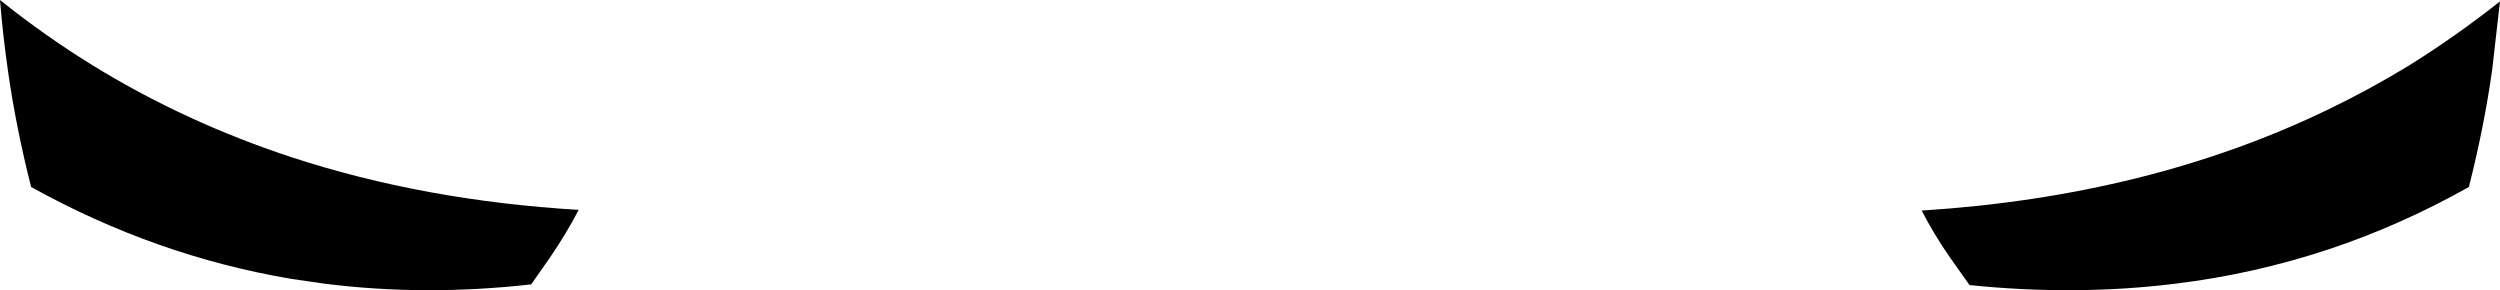 <?xml version="1.0" encoding="UTF-8" standalone="no"?>
<svg xmlns:xlink="http://www.w3.org/1999/xlink" height="42.45px" width="365.7px" xmlns="http://www.w3.org/2000/svg">
  <g transform="matrix(1.0, 0.0, 0.0, 1.0, -217.0, -245.05)">
    <path d="M581.55 255.3 Q580.4 263.5 578.15 272.4 568.2 278.0 557.7 281.5 546.7 285.15 535.2 286.55 520.65 288.35 505.1 286.75 L502.2 282.65 Q499.85 279.25 498.1 275.85 531.4 273.75 557.7 261.0 563.6 258.15 569.2 254.75 576.2 250.4 582.7 245.25 L581.55 255.3 M259.65 285.85 Q239.75 282.5 221.55 272.4 219.3 263.5 218.15 255.3 217.4 250.05 217.0 245.05 223.55 250.3 230.7 254.7 244.15 262.95 259.65 268.05 279.05 274.4 301.65 275.75 299.85 279.2 297.5 282.65 L294.7 286.65 Q279.15 288.4 264.5 286.55 L259.65 285.85" fill="#000000" fill-rule="evenodd" stroke="none"/>
  </g>
</svg>
